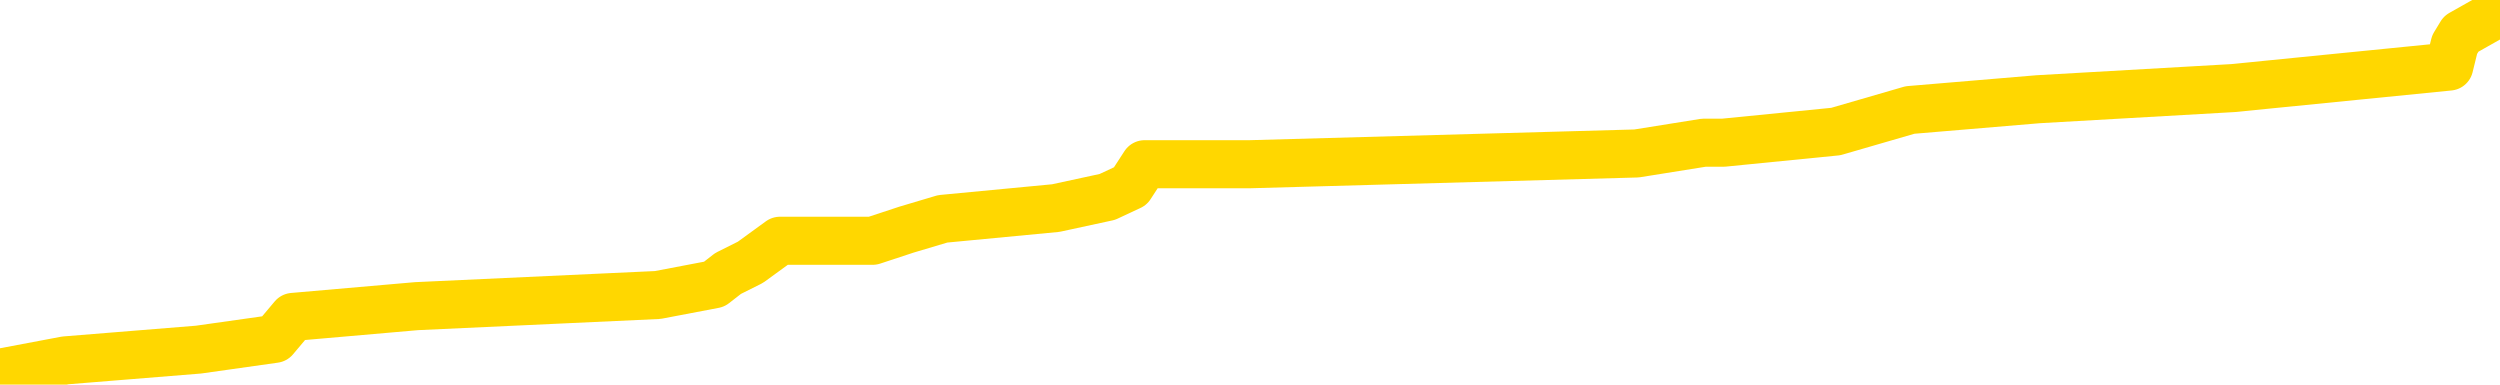 <svg xmlns="http://www.w3.org/2000/svg" version="1.1" viewBox="0 0 6500 1000">
	<path fill="none" stroke="gold" stroke-width="125" stroke-linecap="round" stroke-linejoin="round" d="M0 7989  L-91350 7989 L-91166 7961 L-90676 7904 L-90382 7876 L-90071 7819 L-89837 7791 L-89783 7734 L-89724 7677 L-89571 7649 L-89530 7593 L-89398 7564 L-89105 7536 L-88564 7536 L-87954 7508 L-87906 7508 L-87266 7479 L-87233 7479 L-86707 7479 L-86575 7451 L-86184 7394 L-85856 7338 L-85739 7281 L-85528 7224 L-84811 7224 L-84241 7196 L-84134 7196 L-83959 7168 L-83738 7111 L-83336 7083 L-83311 7026 L-82383 6969 L-82295 6913 L-82213 6856 L-82143 6800 L-81846 6771 L-81694 6715 L-79803 6743 L-79703 6743 L-79440 6743 L-79147 6771 L-79005 6715 L-78757 6715 L-78721 6686 L-78562 6658 L-78099 6601 L-77846 6573 L-77634 6516 L-77382 6488 L-77033 6460 L-76106 6403 L-76012 6346 L-75602 6318 L-74431 6261 L-73242 6233 L-73150 6177 L-73122 6120 L-72856 6063 L-72557 6007 L-72428 5950 L-72391 5893 L-71576 5893 L-71192 5922 L-70132 5950 L-70071 5950 L-69805 6516 L-69334 7054 L-69142 7593 L-68878 8131 L-68541 8102 L-68406 8074 L-67950 8046 L-67207 8017 L-67189 7989 L-67024 7932 L-66956 7932 L-66440 7904 L-65411 7904 L-65215 7876 L-64726 7847 L-64364 7819 L-63956 7819 L-63570 7847 L-61867 7847 L-61769 7847 L-61697 7847 L-61635 7847 L-61451 7819 L-61115 7819 L-60474 7791 L-60397 7762 L-60336 7762 L-60149 7734 L-60070 7734 L-59893 7706 L-59873 7677 L-59643 7677 L-59256 7649 L-58367 7649 L-58328 7621 L-58239 7593 L-58212 7536 L-57204 7508 L-57054 7451 L-57030 7423 L-56897 7394 L-56857 7366 L-55599 7338 L-55541 7338 L-55001 7309 L-54949 7309 L-54902 7309 L-54507 7281 L-54368 7253 L-54168 7224 L-54021 7224 L-53856 7224 L-53580 7253 L-53221 7253 L-52668 7224 L-52024 7196 L-51765 7139 L-51611 7111 L-51210 7083 L-51170 7054 L-51049 7026 L-50988 7054 L-50974 7054 L-50880 7054 L-50587 7026 L-50435 6913 L-50105 6856 L-50027 6800 L-49951 6771 L-49725 6686 L-49658 6630 L-49430 6573 L-49378 6516 L-49213 6488 L-48207 6460 L-48024 6431 L-47473 6403 L-47080 6346 L-46683 6318 L-45833 6261 L-45754 6233 L-45175 6205 L-44734 6205 L-44493 6177 L-44336 6177 L-43935 6120 L-43914 6120 L-43470 6092 L-43064 6063 L-42928 6007 L-42753 5950 L-42617 5893 L-42366 5837 L-41367 5808 L-41284 5780 L-41149 5752 L-41110 5723 L-40220 5695 L-40005 5667 L-39562 5638 L-39444 5610 L-39387 5582 L-38711 5582 L-38611 5553 L-38582 5553 L-37240 5525 L-36834 5497 L-36795 5468 L-35867 5440 L-35768 5412 L-35635 5384 L-35231 5355 L-35205 5327 L-35112 5299 L-34896 5270 L-34485 5214 L-33331 5157 L-33039 5100 L-33011 5044 L-32403 5015 L-32153 4959 L-32133 4930 L-31203 4902 L-31152 4845 L-31030 4817 L-31012 4760 L-30856 4732 L-30681 4676 L-30544 4647 L-30488 4619 L-30380 4591 L-30295 4562 L-30062 4534 L-29987 4506 L-29678 4477 L-29560 4449 L-29391 4421 L-29299 4392 L-29197 4392 L-29173 4364 L-29096 4364 L-28998 4307 L-28632 4279 L-28527 4251 L-28023 4222 L-27572 4194 L-27533 4166 L-27510 4137 L-27469 4109 L-27340 4081 L-27239 4052 L-26798 4024 L-26515 3996 L-25923 3967 L-25793 3939 L-25518 3883 L-25366 3854 L-25212 3826 L-25127 3769 L-25049 3741 L-24863 3713 L-24813 3713 L-24785 3684 L-24706 3656 L-24683 3628 L-24399 3571 L-23796 3514 L-22800 3486 L-22502 3458 L-21768 3429 L-21524 3401 L-21434 3373 L-20857 3344 L-20158 3316 L-19406 3288 L-19087 3259 L-18705 3203 L-18627 3175 L-17993 3146 L-17807 3118 L-17720 3118 L-17590 3118 L-17277 3090 L-17228 3061 L-17086 3033 L-17064 3005 L-16097 2976 L-15551 2948 L-15073 2948 L-15012 2948 L-14688 2948 L-14667 2920 L-14604 2920 L-14394 2891 L-14317 2863 L-14263 2835 L-14240 2806 L-14201 2778 L-14185 2750 L-13428 2721 L-13412 2693 L-12612 2665 L-12460 2636 L-11554 2608 L-11048 2580 L-10819 2523 L-10778 2523 L-10662 2495 L-10486 2467 L-9732 2495 L-9597 2467 L-9433 2438 L-9115 2410 L-8938 2353 L-7916 2297 L-7893 2240 L-7642 2212 L-7429 2155 L-6795 2127 L-6557 2070 L-6524 2013 L-6346 1957 L-6266 1900 L-6176 1872 L-6112 1815 L-5672 1758 L-5648 1730 L-5107 1702 L-4852 1674 L-4357 1645 L-3479 1617 L-3443 1589 L-3390 1560 L-3349 1532 L-3232 1504 L-2955 1475 L-2748 1419 L-2551 1362 L-2528 1305 L-2477 1249 L-2438 1220 L-2360 1192 L-1763 1135 L-1703 1107 L-1599 1079 L-1445 1050 L-813 1022 L-132 994 L170 937 L516 909 L714 881 L762 824 L1083 796 L1710 767 L1857 739 L1893 711 L1951 682 L2028 626 L2269 626 L2357 597 L2451 569 L2745 541 L2879 512 L2939 484 L2976 427 L3249 427 L4255 399 L4430 371 L4481 371 L4773 342 L4966 286 L5299 258 L5806 229 L6368 173 L6382 116 L6399 88 L6500 31" />
</svg>
